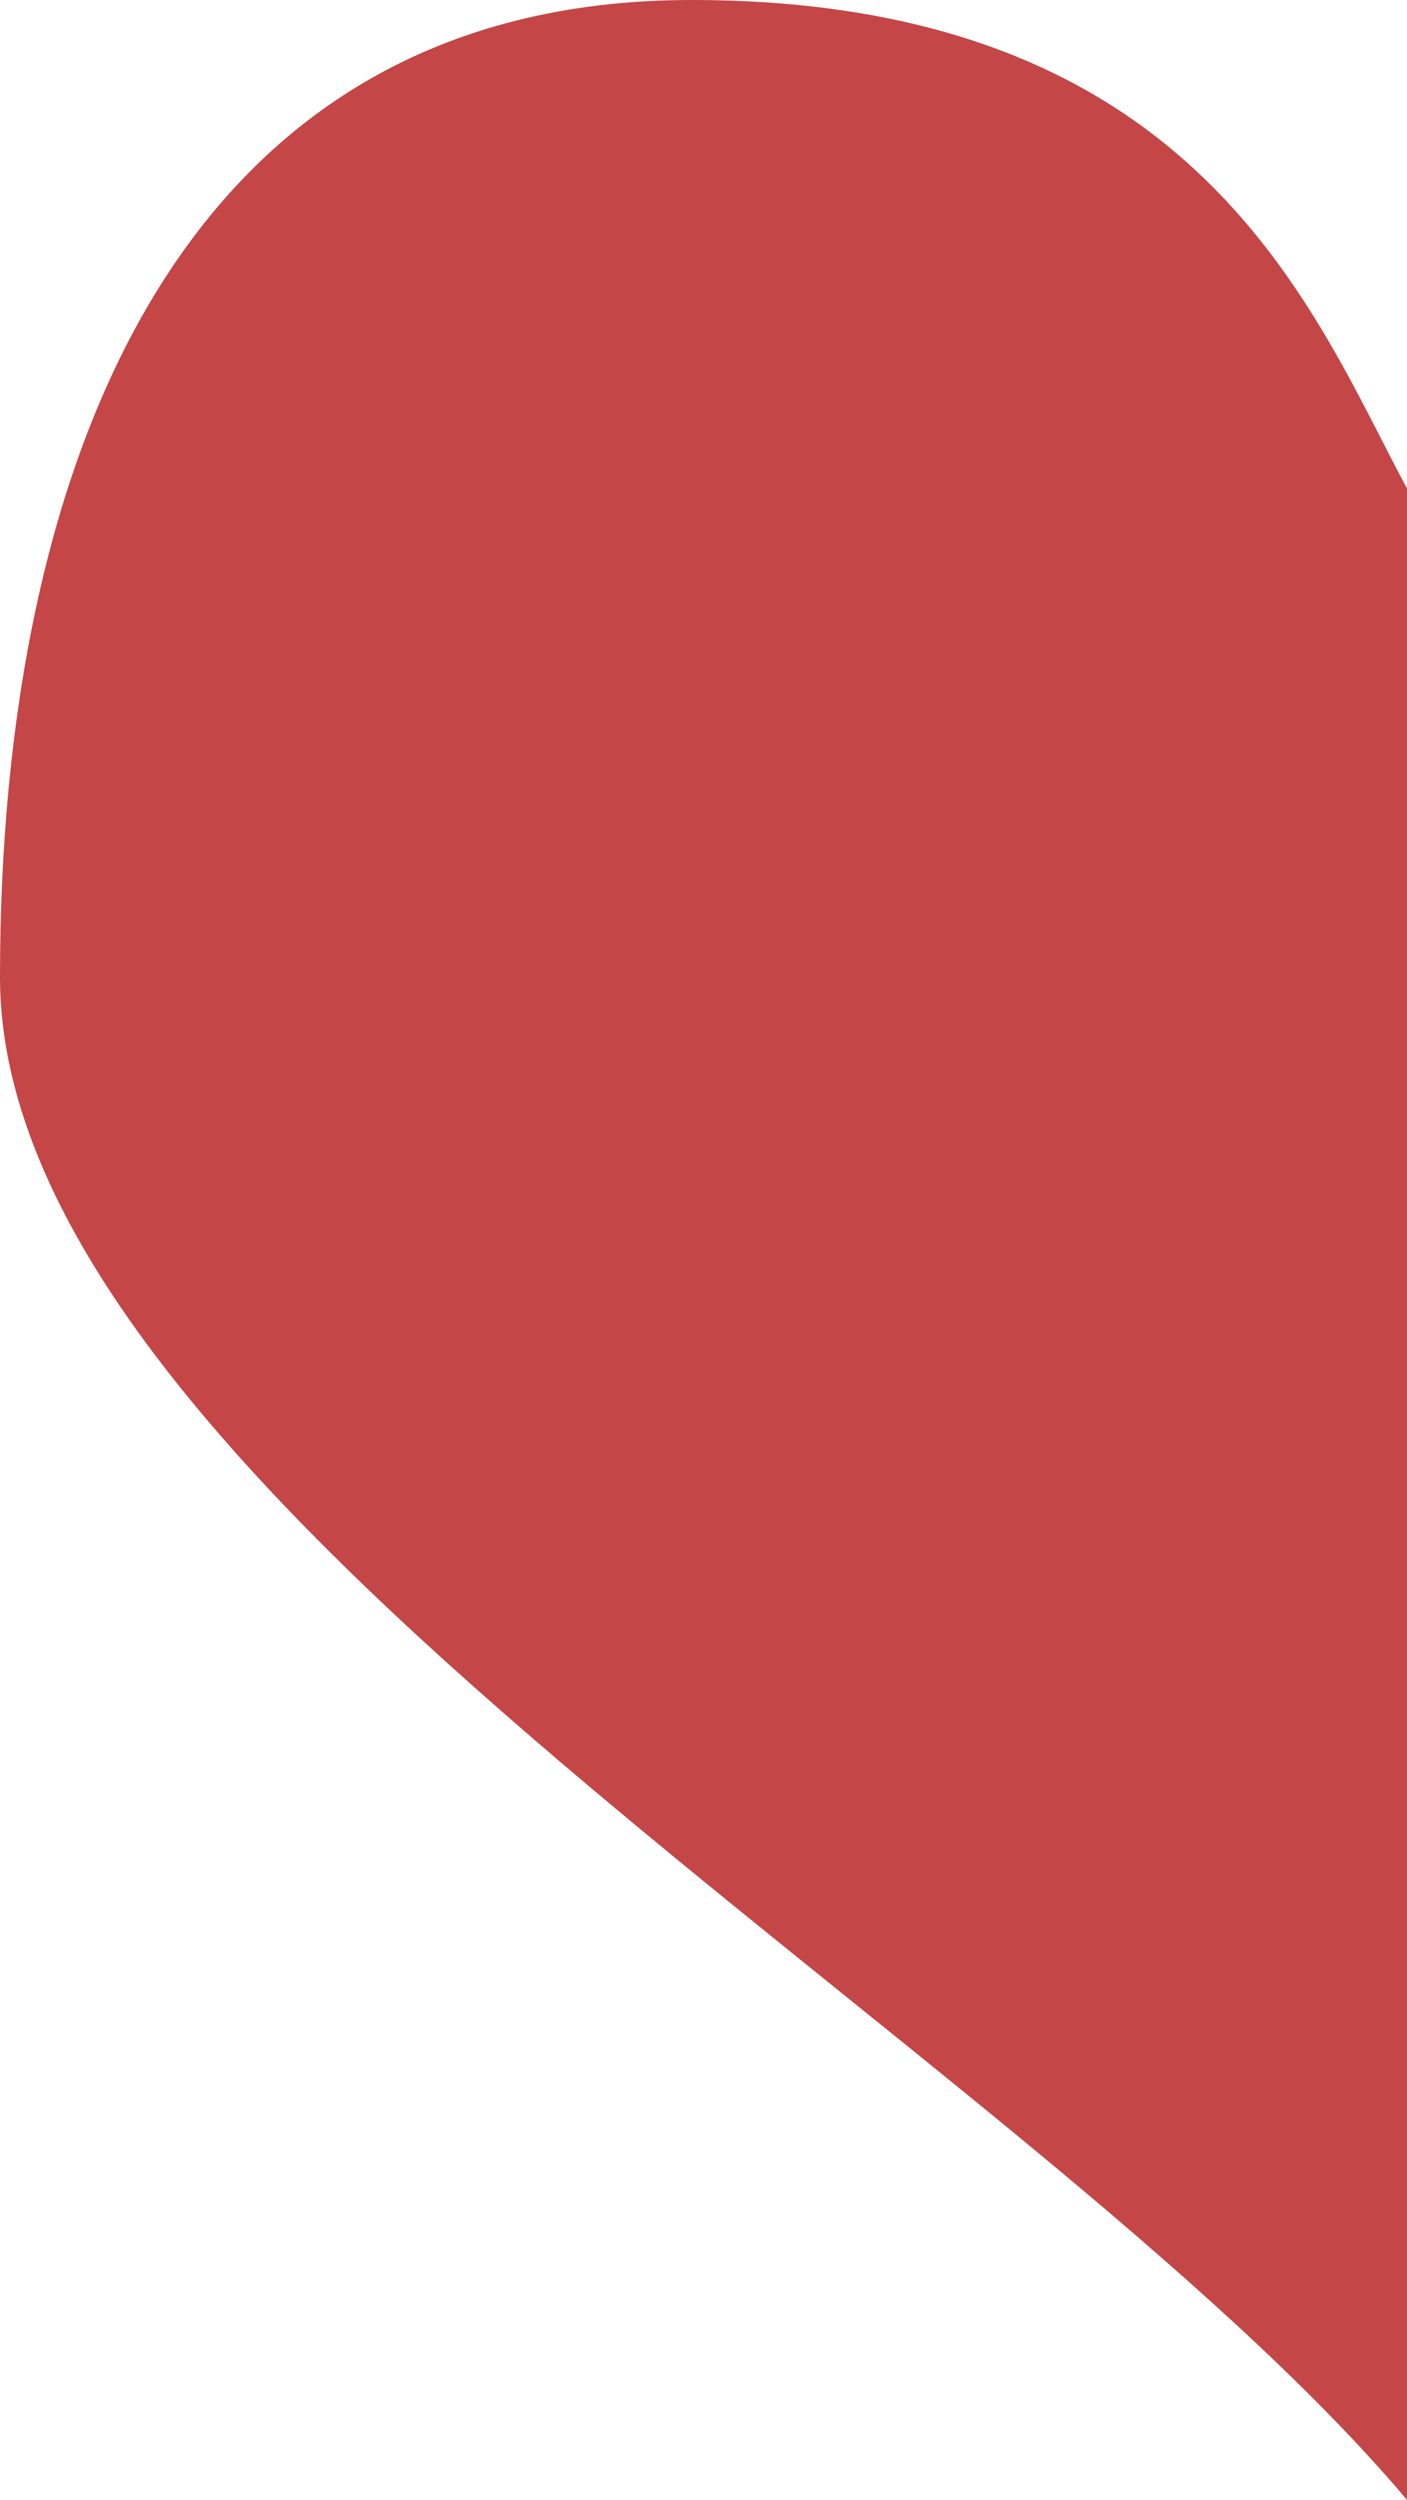 <svg width="49" height="87" viewBox="0 0 49 87" fill="none" xmlns="http://www.w3.org/2000/svg">
<path d="M24.078 0C41.819 -5.19272e-05 45.761 11 49 17V87C35.483 71 0 52 0 34C0 16 6.336 5.19272e-05 24.078 0Z" fill="#C54646"/>
</svg>
